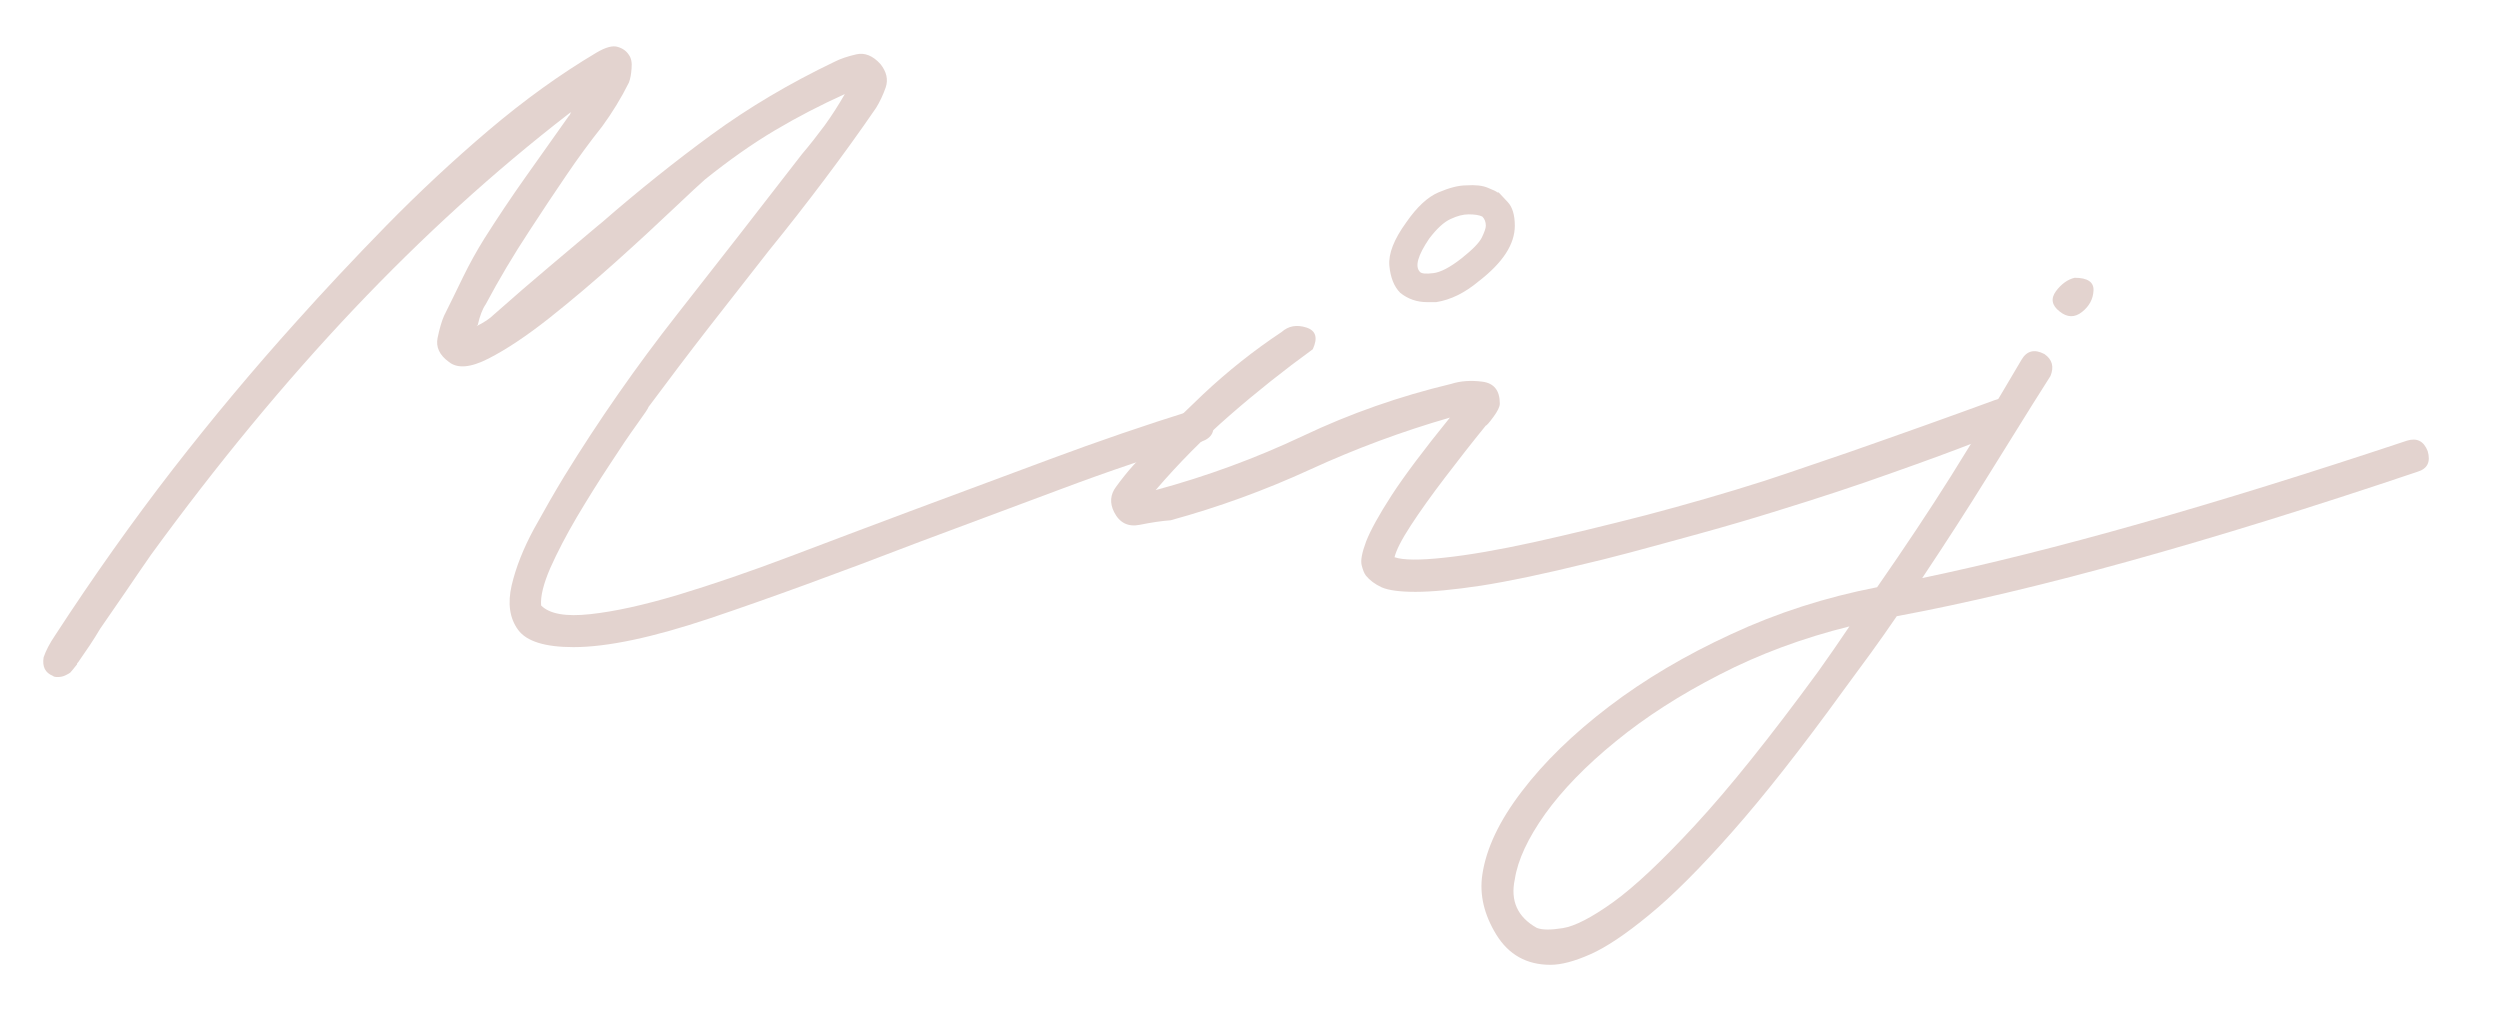 <svg width="27" height="11" viewBox="0 0 27 11" fill="none" xmlns="http://www.w3.org/2000/svg">
<path d="M13.088 4.544C13.129 4.653 13.091 4.729 12.975 4.77C12.476 4.919 11.97 5.09 11.459 5.282C10.948 5.472 10.44 5.663 9.932 5.852C9.043 6.194 8.289 6.469 7.67 6.677C7.05 6.885 6.558 6.989 6.194 6.989C5.887 6.989 5.687 6.927 5.596 6.803C5.504 6.678 5.481 6.517 5.526 6.321C5.572 6.126 5.653 5.922 5.768 5.71C5.885 5.498 5.993 5.31 6.094 5.144C6.467 4.538 6.874 3.954 7.314 3.394C7.756 2.832 8.204 2.256 8.661 1.665C8.745 1.566 8.826 1.463 8.906 1.355C8.985 1.246 9.057 1.133 9.124 1.016C8.865 1.133 8.613 1.263 8.367 1.409C8.123 1.554 7.872 1.731 7.613 1.939C7.565 1.981 7.452 2.085 7.276 2.252C7.102 2.417 6.895 2.609 6.654 2.825C6.413 3.041 6.172 3.245 5.93 3.437C5.689 3.627 5.471 3.773 5.275 3.873C5.081 3.972 4.939 3.983 4.847 3.908C4.746 3.835 4.706 3.748 4.726 3.649C4.747 3.549 4.77 3.469 4.796 3.41C4.862 3.277 4.931 3.138 5.001 2.992C5.072 2.847 5.149 2.708 5.232 2.575C5.374 2.351 5.521 2.131 5.674 1.915C5.828 1.698 5.984 1.477 6.143 1.253C6.151 1.246 6.156 1.24 6.156 1.236C6.156 1.231 6.16 1.224 6.169 1.215C6.16 1.215 6.151 1.22 6.143 1.228C5.336 1.852 4.562 2.556 3.818 3.342C3.075 4.128 2.346 5.01 1.632 5.99C1.54 6.123 1.448 6.256 1.357 6.391C1.265 6.524 1.174 6.657 1.082 6.79C1.048 6.848 1.01 6.908 0.969 6.97C0.927 7.031 0.886 7.091 0.845 7.151C0.836 7.16 0.832 7.166 0.832 7.169C0.832 7.173 0.832 7.175 0.832 7.175C0.799 7.217 0.775 7.246 0.759 7.264C0.75 7.271 0.733 7.281 0.708 7.293C0.682 7.306 0.654 7.312 0.622 7.312C0.596 7.312 0.579 7.308 0.57 7.299C0.488 7.266 0.455 7.2 0.471 7.099C0.496 7.026 0.537 6.947 0.595 6.862C1.011 6.223 1.435 5.626 1.866 5.069C2.298 4.513 2.744 3.98 3.202 3.472C3.499 3.14 3.822 2.795 4.171 2.438C4.521 2.081 4.889 1.737 5.275 1.409C5.663 1.08 6.052 0.8 6.441 0.569C6.542 0.509 6.619 0.489 6.673 0.507C6.727 0.523 6.766 0.552 6.792 0.593C6.817 0.627 6.827 0.676 6.821 0.738C6.817 0.799 6.808 0.851 6.792 0.892C6.709 1.059 6.612 1.217 6.503 1.366C6.37 1.533 6.242 1.708 6.118 1.891C5.994 2.073 5.861 2.272 5.72 2.489C5.545 2.755 5.387 3.021 5.246 3.286C5.211 3.336 5.182 3.411 5.16 3.509L5.146 3.523C5.228 3.482 5.29 3.441 5.332 3.399C5.549 3.207 5.748 3.035 5.93 2.882C6.113 2.728 6.283 2.584 6.441 2.451L6.503 2.4C6.895 2.059 7.29 1.743 7.688 1.452C8.087 1.161 8.527 0.9 9.011 0.668C9.077 0.634 9.156 0.608 9.248 0.587C9.339 0.566 9.426 0.601 9.509 0.692C9.575 0.775 9.594 0.859 9.566 0.943C9.537 1.026 9.502 1.1 9.461 1.166C9.284 1.424 9.1 1.679 8.908 1.934C8.718 2.187 8.515 2.447 8.3 2.712C8.084 2.987 7.868 3.264 7.651 3.542C7.435 3.82 7.22 4.105 7.004 4.395C7.004 4.405 6.962 4.468 6.878 4.584C6.795 4.699 6.695 4.847 6.579 5.026C6.462 5.203 6.345 5.391 6.229 5.586C6.114 5.782 6.019 5.965 5.943 6.135C5.869 6.306 5.836 6.441 5.844 6.539C5.935 6.631 6.112 6.662 6.374 6.633C6.636 6.605 6.954 6.535 7.328 6.423C7.701 6.31 8.101 6.173 8.529 6.011C8.958 5.848 9.384 5.688 9.808 5.529C10.316 5.339 10.827 5.149 11.343 4.958C11.858 4.766 12.369 4.591 12.875 4.433C12.916 4.417 12.96 4.42 13.005 4.441C13.051 4.461 13.079 4.495 13.088 4.544Z" fill="#E3D3CF"/>
<path d="M21.781 4.421C21.798 4.462 21.797 4.506 21.775 4.553C21.754 4.598 21.719 4.628 21.67 4.644C21.67 4.644 21.558 4.689 21.334 4.776C21.109 4.864 20.809 4.975 20.434 5.107C20.061 5.241 19.645 5.378 19.187 5.519C18.921 5.602 18.645 5.683 18.358 5.762C18.072 5.841 17.819 5.91 17.598 5.969C17.379 6.027 17.232 6.063 17.157 6.08C16.683 6.197 16.296 6.278 15.996 6.325C15.698 6.37 15.461 6.392 15.288 6.392C15.121 6.392 14.999 6.376 14.924 6.344C14.85 6.31 14.793 6.267 14.752 6.217C14.733 6.192 14.718 6.154 14.706 6.104C14.693 6.054 14.709 5.969 14.754 5.848C14.801 5.728 14.892 5.562 15.029 5.35C15.167 5.138 15.377 4.858 15.659 4.51C15.143 4.659 14.641 4.845 14.151 5.07C13.661 5.295 13.158 5.478 12.643 5.619C12.545 5.626 12.433 5.643 12.309 5.668C12.184 5.693 12.091 5.647 12.032 5.53C11.983 5.432 11.991 5.341 12.053 5.258C12.114 5.174 12.174 5.099 12.234 5.032C12.475 4.767 12.728 4.509 12.993 4.259C13.258 4.01 13.541 3.785 13.841 3.586C13.915 3.52 14.004 3.504 14.108 3.537C14.212 3.57 14.235 3.648 14.178 3.772C13.869 3.996 13.571 4.233 13.284 4.483C12.998 4.732 12.731 5.002 12.481 5.293C13.031 5.144 13.56 4.95 14.07 4.709C14.582 4.466 15.116 4.279 15.673 4.146C15.773 4.114 15.886 4.106 16.009 4.122C16.135 4.138 16.198 4.217 16.198 4.359C16.198 4.393 16.174 4.442 16.128 4.504C16.083 4.565 16.056 4.596 16.047 4.596C15.898 4.779 15.751 4.967 15.605 5.159C15.46 5.349 15.337 5.521 15.236 5.676C15.137 5.828 15.079 5.942 15.061 6.018C15.153 6.05 15.331 6.052 15.597 6.023C15.863 5.995 16.185 5.939 16.564 5.856C16.943 5.772 17.348 5.674 17.779 5.563C18.211 5.449 18.636 5.327 19.053 5.194C19.053 5.194 19.14 5.165 19.314 5.107C19.488 5.048 19.706 4.974 19.968 4.884C20.23 4.792 20.502 4.697 20.784 4.596C21.066 4.495 21.319 4.404 21.544 4.321C21.653 4.28 21.732 4.313 21.781 4.421ZM15.412 3.263C15.304 3.263 15.207 3.23 15.123 3.163C15.057 3.097 15.017 2.999 15.005 2.869C14.994 2.74 15.055 2.584 15.188 2.401C15.302 2.236 15.418 2.128 15.535 2.078C15.652 2.028 15.752 2.002 15.834 2.002C15.935 1.995 16.013 2.004 16.071 2.029C16.131 2.053 16.164 2.069 16.171 2.078H16.184L16.198 2.091C16.205 2.098 16.234 2.129 16.284 2.183C16.334 2.236 16.36 2.322 16.36 2.438C16.36 2.638 16.23 2.837 15.972 3.036C15.822 3.162 15.669 3.238 15.511 3.263C15.495 3.263 15.477 3.263 15.46 3.263C15.444 3.263 15.428 3.263 15.412 3.263ZM15.861 2.315C15.802 2.315 15.736 2.332 15.665 2.366C15.595 2.398 15.518 2.468 15.436 2.576C15.312 2.759 15.278 2.879 15.336 2.937C15.352 2.955 15.399 2.96 15.479 2.95C15.558 2.941 15.66 2.888 15.786 2.789C15.902 2.697 15.975 2.623 16.004 2.565C16.032 2.506 16.047 2.464 16.047 2.438C16.047 2.397 16.034 2.364 16.009 2.339C15.977 2.323 15.927 2.315 15.861 2.315Z" fill="#E3D3CF"/>
<path d="M22.406 3C22.546 3 22.614 3.046 22.61 3.137C22.606 3.229 22.565 3.306 22.486 3.369C22.407 3.432 22.326 3.43 22.244 3.364C22.159 3.298 22.146 3.225 22.204 3.145C22.263 3.067 22.33 3.018 22.406 3ZM16.745 10.42C16.488 10.42 16.294 10.311 16.16 10.094C16.028 9.878 15.977 9.663 16.009 9.447C16.051 9.163 16.193 8.864 16.435 8.548C16.676 8.231 16.989 7.927 17.375 7.632C17.761 7.338 18.202 7.077 18.697 6.849C19.191 6.619 19.717 6.45 20.273 6.342C20.573 5.91 20.84 5.509 21.073 5.138C21.304 4.769 21.488 4.468 21.625 4.236C21.763 4.003 21.832 3.886 21.832 3.886C21.889 3.788 21.972 3.767 22.08 3.824C22.164 3.882 22.186 3.961 22.145 4.061C22.145 4.061 22.081 4.161 21.956 4.36C21.832 4.559 21.668 4.823 21.463 5.152C21.26 5.48 21.026 5.844 20.76 6.243C22.155 5.952 23.9 5.457 25.996 4.759C26.103 4.726 26.177 4.764 26.219 4.872C26.253 4.989 26.216 5.063 26.109 5.095C23.839 5.86 21.965 6.38 20.485 6.655C20.394 6.788 20.301 6.921 20.205 7.053C20.108 7.186 20.011 7.319 19.912 7.452C19.454 8.084 19.053 8.594 18.708 8.984C18.363 9.375 18.064 9.674 17.811 9.881C17.558 10.089 17.347 10.231 17.176 10.306C17.005 10.382 16.862 10.42 16.745 10.42ZM19.974 6.765C19.468 6.891 19.001 7.064 18.573 7.285C18.145 7.504 17.77 7.745 17.45 8.007C17.129 8.268 16.875 8.53 16.688 8.79C16.502 9.052 16.392 9.287 16.36 9.496C16.31 9.729 16.389 9.904 16.597 10.021C16.654 10.044 16.747 10.045 16.877 10.024C17.006 10.004 17.188 9.911 17.421 9.744C17.652 9.578 17.948 9.3 18.309 8.909C18.67 8.519 19.113 7.968 19.637 7.252C19.695 7.17 19.752 7.09 19.807 7.01C19.861 6.931 19.917 6.85 19.974 6.765Z" fill="#E3D3CF"/>
</svg>
